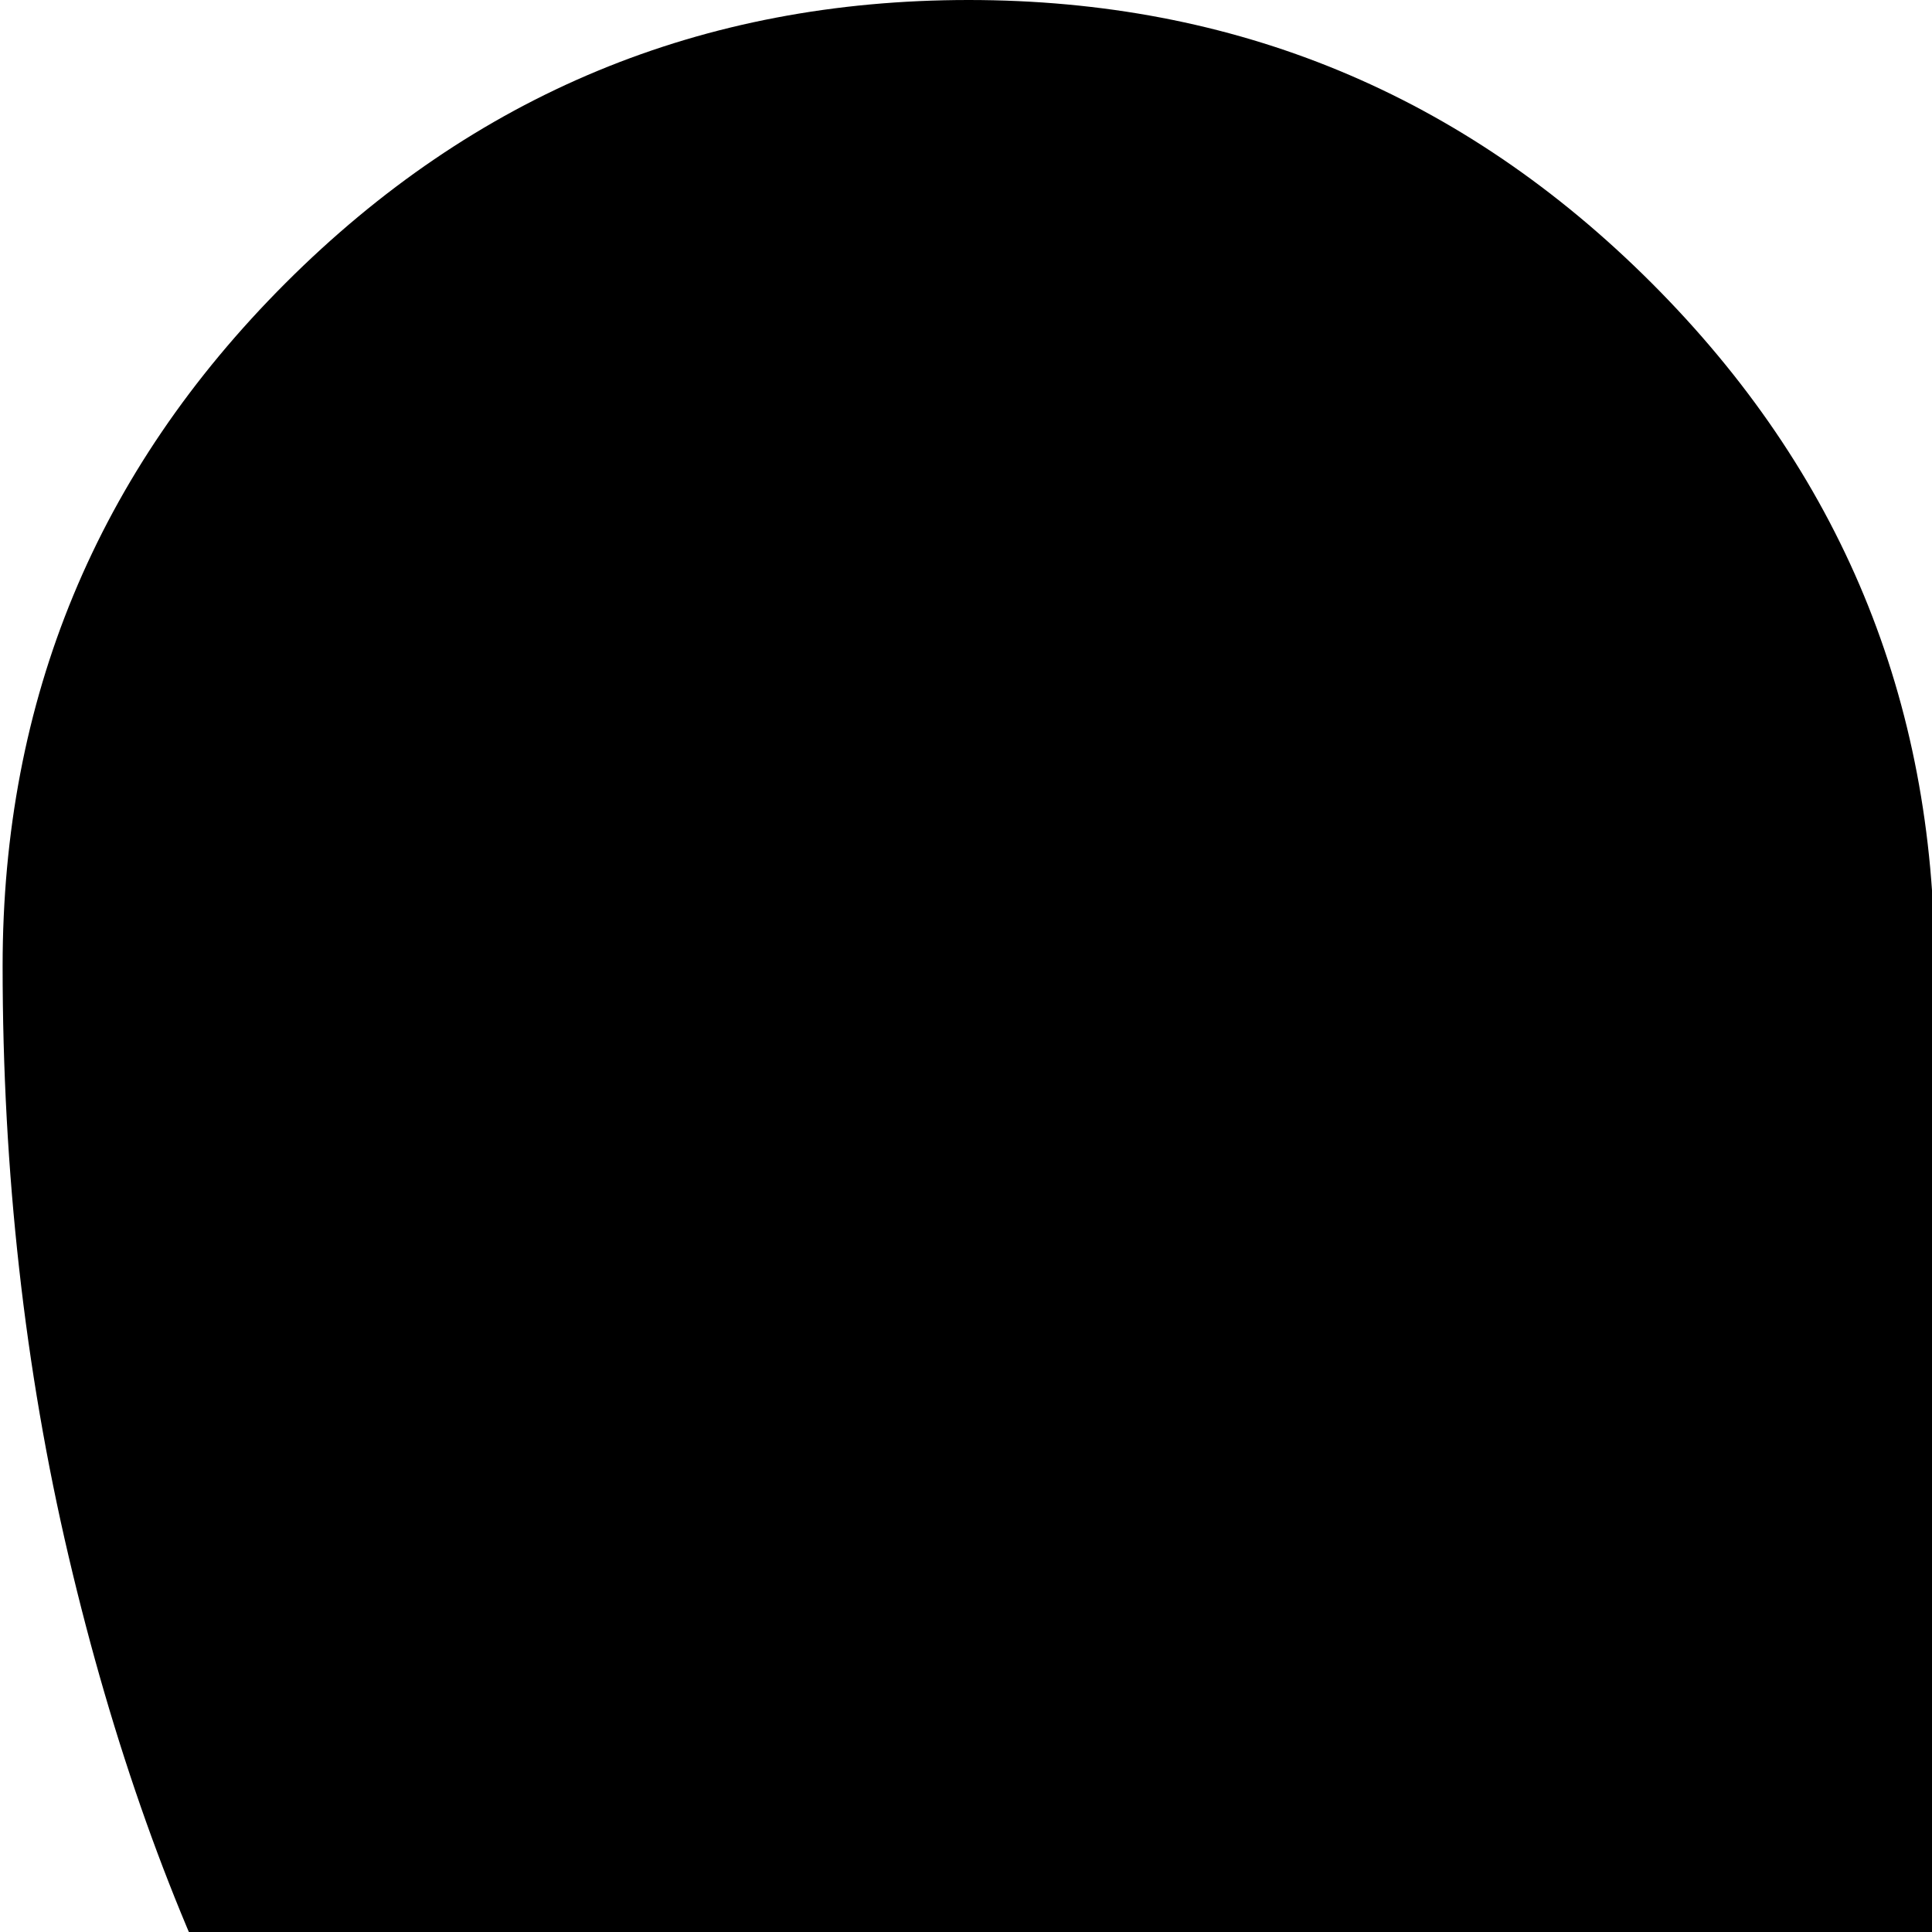 <svg xmlns="http://www.w3.org/2000/svg" version="1.1" viewBox="0 0 512 512" fill="currentColor"><path fill="currentColor" d="M512.694 1024q0-20-17.5-43t-47-47t-68-52t-81-62.5t-85-74.5t-81-91.5t-68-109t-47-132T.694 256q0-106 75-181t181-75t181 75t75 181q0-106 75-181t181-75t181 75t75 181q0 82-17.5 156.5t-47 132t-68 109t-81 91.5t-85 74.5t-81 62.5t-68 52t-47 47t-17.5 43"/></svg>